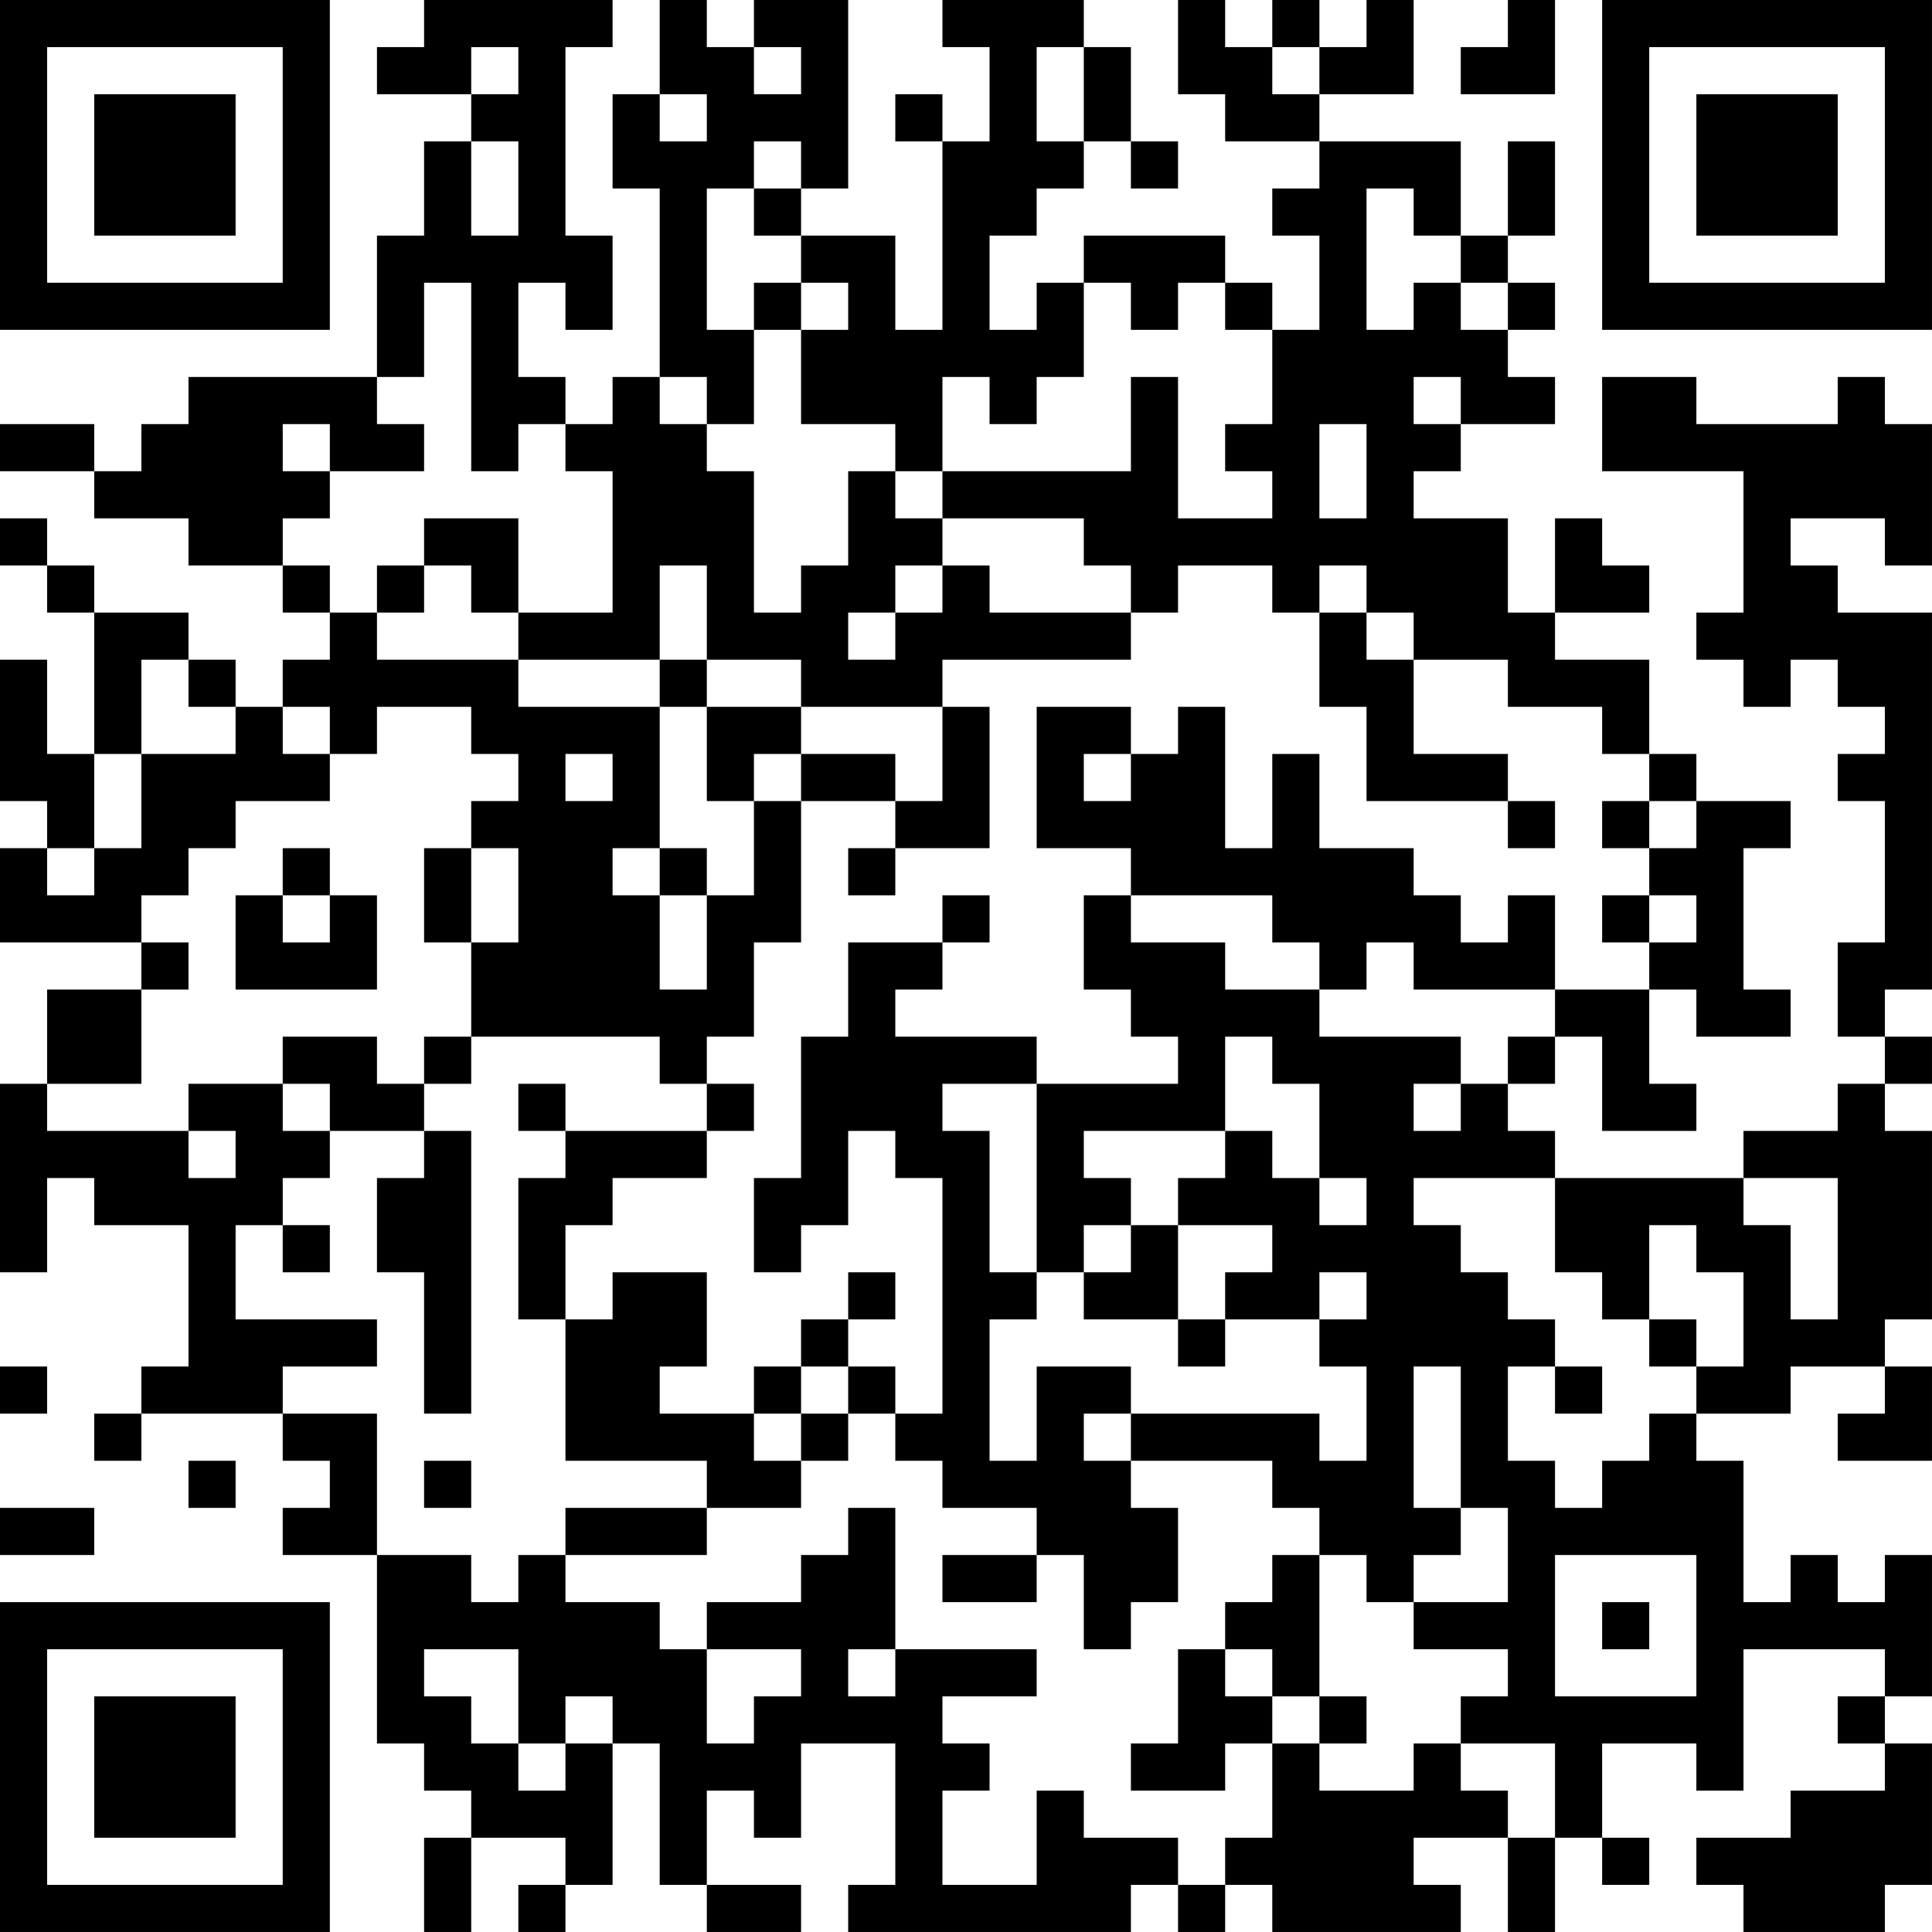 <?xml version="1.0" encoding="UTF-8"?>
<svg xmlns="http://www.w3.org/2000/svg" version="1.1" width="200" height="200" viewBox="0 0 200 200"><rect x="0" y="0" width="200" height="200" fill="#ffffff"/><g transform="scale(4.878)"><g transform="translate(0,0)"><path fill-rule="evenodd" d="M9 0L9 1L8 1L8 2L10 2L10 3L9 3L9 5L8 5L8 8L4 8L4 9L3 9L3 10L2 10L2 9L0 9L0 10L2 10L2 11L4 11L4 12L6 12L6 13L7 13L7 14L6 14L6 15L5 15L5 14L4 14L4 13L2 13L2 12L1 12L1 11L0 11L0 12L1 12L1 13L2 13L2 16L1 16L1 14L0 14L0 17L1 17L1 18L0 18L0 20L3 20L3 21L1 21L1 23L0 23L0 27L1 27L1 25L2 25L2 26L4 26L4 29L3 29L3 30L2 30L2 31L3 31L3 30L6 30L6 31L7 31L7 32L6 32L6 33L8 33L8 37L9 37L9 38L10 38L10 39L9 39L9 41L10 41L10 39L12 39L12 40L11 40L11 41L12 41L12 40L13 40L13 37L14 37L14 40L15 40L15 41L17 41L17 40L15 40L15 38L16 38L16 39L17 39L17 37L19 37L19 40L18 40L18 41L24 41L24 40L25 40L25 41L26 41L26 40L27 40L27 41L31 41L31 40L30 40L30 39L32 39L32 41L33 41L33 39L34 39L34 40L35 40L35 39L34 39L34 37L36 37L36 38L37 38L37 35L40 35L40 36L39 36L39 37L40 37L40 38L38 38L38 39L36 39L36 40L37 40L37 41L40 41L40 40L41 40L41 37L40 37L40 36L41 36L41 33L40 33L40 34L39 34L39 33L38 33L38 34L37 34L37 31L36 31L36 30L38 30L38 29L40 29L40 30L39 30L39 31L41 31L41 29L40 29L40 28L41 28L41 24L40 24L40 23L41 23L41 22L40 22L40 21L41 21L41 13L39 13L39 12L38 12L38 11L40 11L40 12L41 12L41 9L40 9L40 8L39 8L39 9L36 9L36 8L34 8L34 10L37 10L37 13L36 13L36 14L37 14L37 15L38 15L38 14L39 14L39 15L40 15L40 16L39 16L39 17L40 17L40 20L39 20L39 22L40 22L40 23L39 23L39 24L37 24L37 25L33 25L33 24L32 24L32 23L33 23L33 22L34 22L34 24L36 24L36 23L35 23L35 21L36 21L36 22L38 22L38 21L37 21L37 18L38 18L38 17L36 17L36 16L35 16L35 14L33 14L33 13L35 13L35 12L34 12L34 11L33 11L33 13L32 13L32 11L30 11L30 10L31 10L31 9L33 9L33 8L32 8L32 7L33 7L33 6L32 6L32 5L33 5L33 3L32 3L32 5L31 5L31 3L28 3L28 2L30 2L30 0L29 0L29 1L28 1L28 0L27 0L27 1L26 1L26 0L25 0L25 2L26 2L26 3L28 3L28 4L27 4L27 5L28 5L28 7L27 7L27 6L26 6L26 5L23 5L23 6L22 6L22 7L21 7L21 5L22 5L22 4L23 4L23 3L24 3L24 4L25 4L25 3L24 3L24 1L23 1L23 0L20 0L20 1L21 1L21 3L20 3L20 2L19 2L19 3L20 3L20 7L19 7L19 5L17 5L17 4L18 4L18 0L16 0L16 1L15 1L15 0L14 0L14 2L13 2L13 4L14 4L14 8L13 8L13 9L12 9L12 8L11 8L11 6L12 6L12 7L13 7L13 5L12 5L12 1L13 1L13 0ZM32 0L32 1L31 1L31 2L33 2L33 0ZM10 1L10 2L11 2L11 1ZM16 1L16 2L17 2L17 1ZM22 1L22 3L23 3L23 1ZM27 1L27 2L28 2L28 1ZM14 2L14 3L15 3L15 2ZM10 3L10 5L11 5L11 3ZM16 3L16 4L15 4L15 7L16 7L16 9L15 9L15 8L14 8L14 9L15 9L15 10L16 10L16 13L17 13L17 12L18 12L18 10L19 10L19 11L20 11L20 12L19 12L19 13L18 13L18 14L19 14L19 13L20 13L20 12L21 12L21 13L24 13L24 14L20 14L20 15L17 15L17 14L15 14L15 12L14 12L14 14L11 14L11 13L13 13L13 10L12 10L12 9L11 9L11 10L10 10L10 6L9 6L9 8L8 8L8 9L9 9L9 10L7 10L7 9L6 9L6 10L7 10L7 11L6 11L6 12L7 12L7 13L8 13L8 14L11 14L11 15L14 15L14 18L13 18L13 19L14 19L14 21L15 21L15 19L16 19L16 17L17 17L17 20L16 20L16 22L15 22L15 23L14 23L14 22L10 22L10 20L11 20L11 18L10 18L10 17L11 17L11 16L10 16L10 15L8 15L8 16L7 16L7 15L6 15L6 16L7 16L7 17L5 17L5 18L4 18L4 19L3 19L3 20L4 20L4 21L3 21L3 23L1 23L1 24L4 24L4 25L5 25L5 24L4 24L4 23L6 23L6 24L7 24L7 25L6 25L6 26L5 26L5 28L8 28L8 29L6 29L6 30L8 30L8 33L10 33L10 34L11 34L11 33L12 33L12 34L14 34L14 35L15 35L15 37L16 37L16 36L17 36L17 35L15 35L15 34L17 34L17 33L18 33L18 32L19 32L19 35L18 35L18 36L19 36L19 35L22 35L22 36L20 36L20 37L21 37L21 38L20 38L20 40L22 40L22 38L23 38L23 39L25 39L25 40L26 40L26 39L27 39L27 37L28 37L28 38L30 38L30 37L31 37L31 38L32 38L32 39L33 39L33 37L31 37L31 36L32 36L32 35L30 35L30 34L32 34L32 32L31 32L31 29L30 29L30 32L31 32L31 33L30 33L30 34L29 34L29 33L28 33L28 32L27 32L27 31L24 31L24 30L28 30L28 31L29 31L29 29L28 29L28 28L29 28L29 27L28 27L28 28L26 28L26 27L27 27L27 26L25 26L25 25L26 25L26 24L27 24L27 25L28 25L28 26L29 26L29 25L28 25L28 23L27 23L27 22L26 22L26 24L23 24L23 25L24 25L24 26L23 26L23 27L22 27L22 23L25 23L25 22L24 22L24 21L23 21L23 19L24 19L24 20L26 20L26 21L28 21L28 22L31 22L31 23L30 23L30 24L31 24L31 23L32 23L32 22L33 22L33 21L35 21L35 20L36 20L36 19L35 19L35 18L36 18L36 17L35 17L35 16L34 16L34 15L32 15L32 14L30 14L30 13L29 13L29 12L28 12L28 13L27 13L27 12L25 12L25 13L24 13L24 12L23 12L23 11L20 11L20 10L24 10L24 8L25 8L25 11L27 11L27 10L26 10L26 9L27 9L27 7L26 7L26 6L25 6L25 7L24 7L24 6L23 6L23 8L22 8L22 9L21 9L21 8L20 8L20 10L19 10L19 9L17 9L17 7L18 7L18 6L17 6L17 5L16 5L16 4L17 4L17 3ZM29 4L29 7L30 7L30 6L31 6L31 7L32 7L32 6L31 6L31 5L30 5L30 4ZM16 6L16 7L17 7L17 6ZM30 8L30 9L31 9L31 8ZM28 9L28 11L29 11L29 9ZM9 11L9 12L8 12L8 13L9 13L9 12L10 12L10 13L11 13L11 11ZM28 13L28 15L29 15L29 17L32 17L32 18L33 18L33 17L32 17L32 16L30 16L30 14L29 14L29 13ZM3 14L3 16L2 16L2 18L1 18L1 19L2 19L2 18L3 18L3 16L5 16L5 15L4 15L4 14ZM14 14L14 15L15 15L15 17L16 17L16 16L17 16L17 17L19 17L19 18L18 18L18 19L19 19L19 18L21 18L21 15L20 15L20 17L19 17L19 16L17 16L17 15L15 15L15 14ZM22 15L22 18L24 18L24 19L27 19L27 20L28 20L28 21L29 21L29 20L30 20L30 21L33 21L33 19L32 19L32 20L31 20L31 19L30 19L30 18L28 18L28 16L27 16L27 18L26 18L26 15L25 15L25 16L24 16L24 15ZM12 16L12 17L13 17L13 16ZM23 16L23 17L24 17L24 16ZM34 17L34 18L35 18L35 17ZM6 18L6 19L5 19L5 21L8 21L8 19L7 19L7 18ZM9 18L9 20L10 20L10 18ZM14 18L14 19L15 19L15 18ZM6 19L6 20L7 20L7 19ZM20 19L20 20L18 20L18 22L17 22L17 25L16 25L16 27L17 27L17 26L18 26L18 24L19 24L19 25L20 25L20 30L19 30L19 29L18 29L18 28L19 28L19 27L18 27L18 28L17 28L17 29L16 29L16 30L14 30L14 29L15 29L15 27L13 27L13 28L12 28L12 26L13 26L13 25L15 25L15 24L16 24L16 23L15 23L15 24L12 24L12 23L11 23L11 24L12 24L12 25L11 25L11 28L12 28L12 31L15 31L15 32L12 32L12 33L15 33L15 32L17 32L17 31L18 31L18 30L19 30L19 31L20 31L20 32L22 32L22 33L20 33L20 34L22 34L22 33L23 33L23 35L24 35L24 34L25 34L25 32L24 32L24 31L23 31L23 30L24 30L24 29L22 29L22 31L21 31L21 28L22 28L22 27L21 27L21 24L20 24L20 23L22 23L22 22L19 22L19 21L20 21L20 20L21 20L21 19ZM34 19L34 20L35 20L35 19ZM6 22L6 23L7 23L7 24L9 24L9 25L8 25L8 27L9 27L9 30L10 30L10 24L9 24L9 23L10 23L10 22L9 22L9 23L8 23L8 22ZM30 25L30 26L31 26L31 27L32 27L32 28L33 28L33 29L32 29L32 31L33 31L33 32L34 32L34 31L35 31L35 30L36 30L36 29L37 29L37 27L36 27L36 26L35 26L35 28L34 28L34 27L33 27L33 25ZM37 25L37 26L38 26L38 28L39 28L39 25ZM6 26L6 27L7 27L7 26ZM24 26L24 27L23 27L23 28L25 28L25 29L26 29L26 28L25 28L25 26ZM35 28L35 29L36 29L36 28ZM0 29L0 30L1 30L1 29ZM17 29L17 30L16 30L16 31L17 31L17 30L18 30L18 29ZM33 29L33 30L34 30L34 29ZM4 31L4 32L5 32L5 31ZM9 31L9 32L10 32L10 31ZM0 32L0 33L2 33L2 32ZM27 33L27 34L26 34L26 35L25 35L25 37L24 37L24 38L26 38L26 37L27 37L27 36L28 36L28 37L29 37L29 36L28 36L28 33ZM33 33L33 36L36 36L36 33ZM34 34L34 35L35 35L35 34ZM9 35L9 36L10 36L10 37L11 37L11 38L12 38L12 37L13 37L13 36L12 36L12 37L11 37L11 35ZM26 35L26 36L27 36L27 35ZM0 0L0 7L7 7L7 0ZM1 1L1 6L6 6L6 1ZM2 2L2 5L5 5L5 2ZM34 0L34 7L41 7L41 0ZM35 1L35 6L40 6L40 1ZM36 2L36 5L39 5L39 2ZM0 34L0 41L7 41L7 34ZM1 35L1 40L6 40L6 35ZM2 36L2 39L5 39L5 36Z" fill="#000000"/></g></g></svg>
